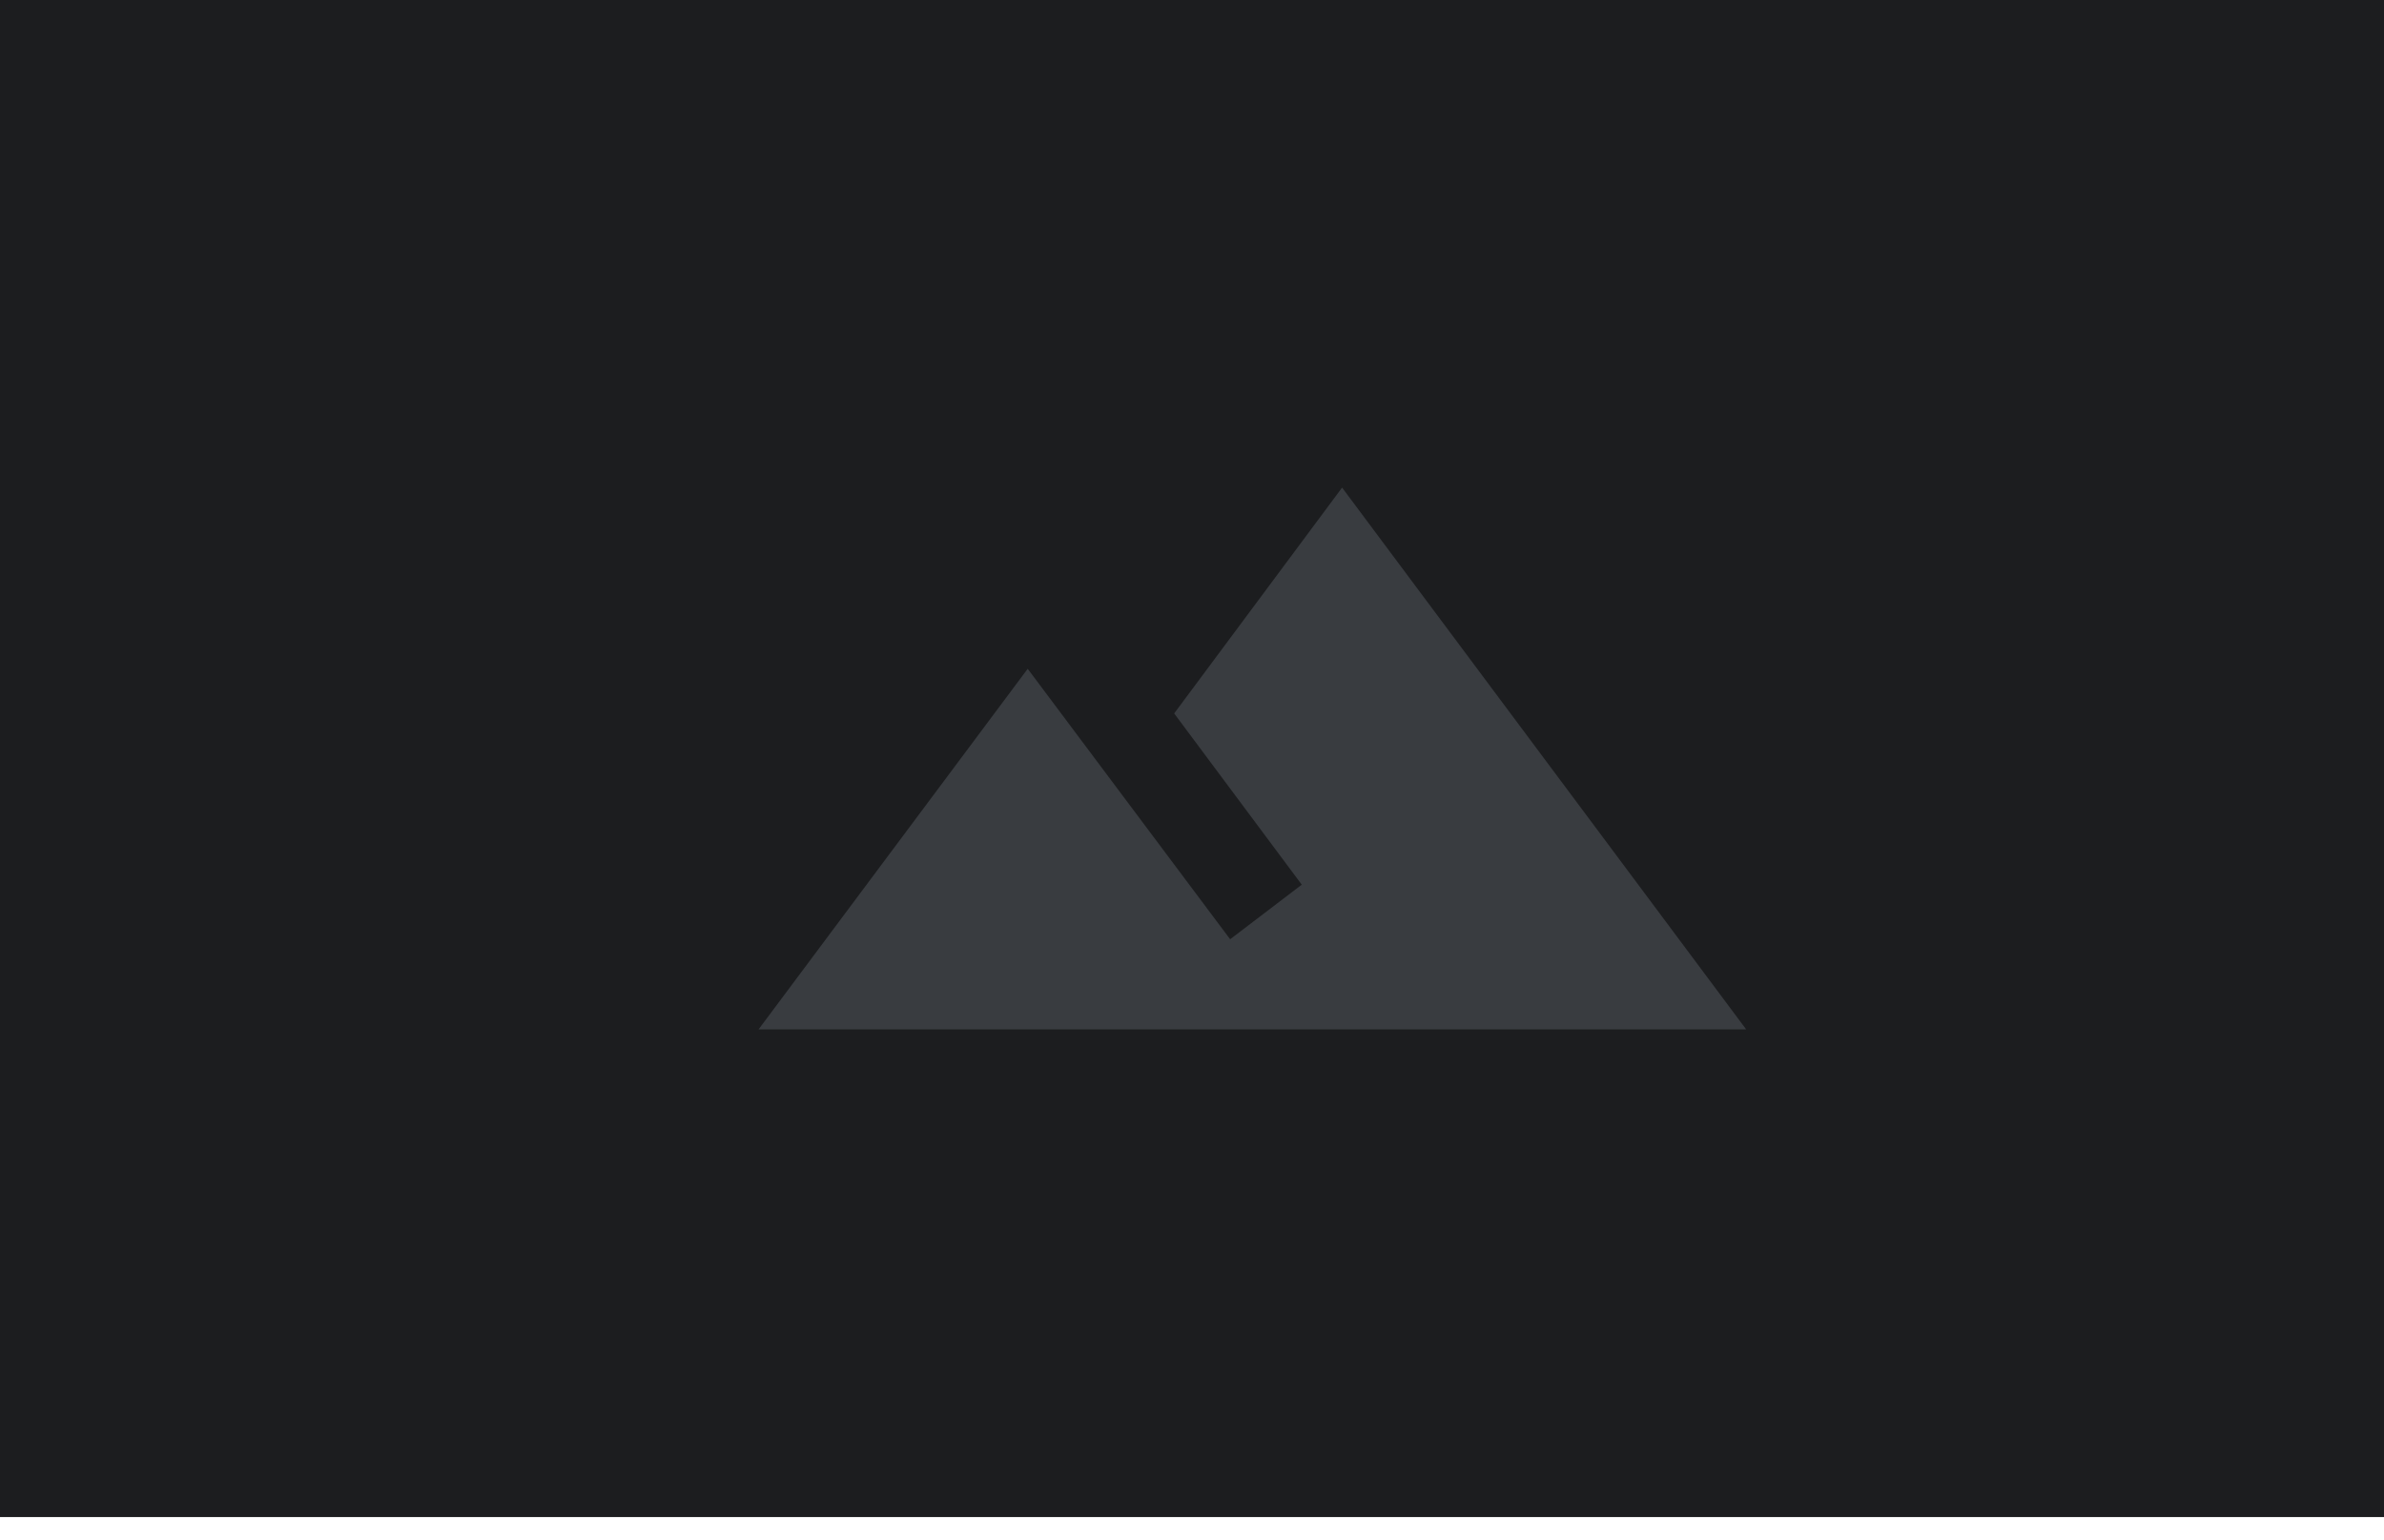 <svg width="48" height="31" viewBox="0 0 48 31" fill="none" xmlns="http://www.w3.org/2000/svg">
<g id="favicon">
<rect id="Rectangle 65" width="48" height="30.546" fill="#1C1D1F"/>
<path id="thumb" d="M27.022 9.818L23.641 14.365L26.21 17.813L24.768 18.912L20.692 13.466L15.273 20.727H35.158L27.022 9.818Z" fill="#393C40"/>
</g>
</svg>
